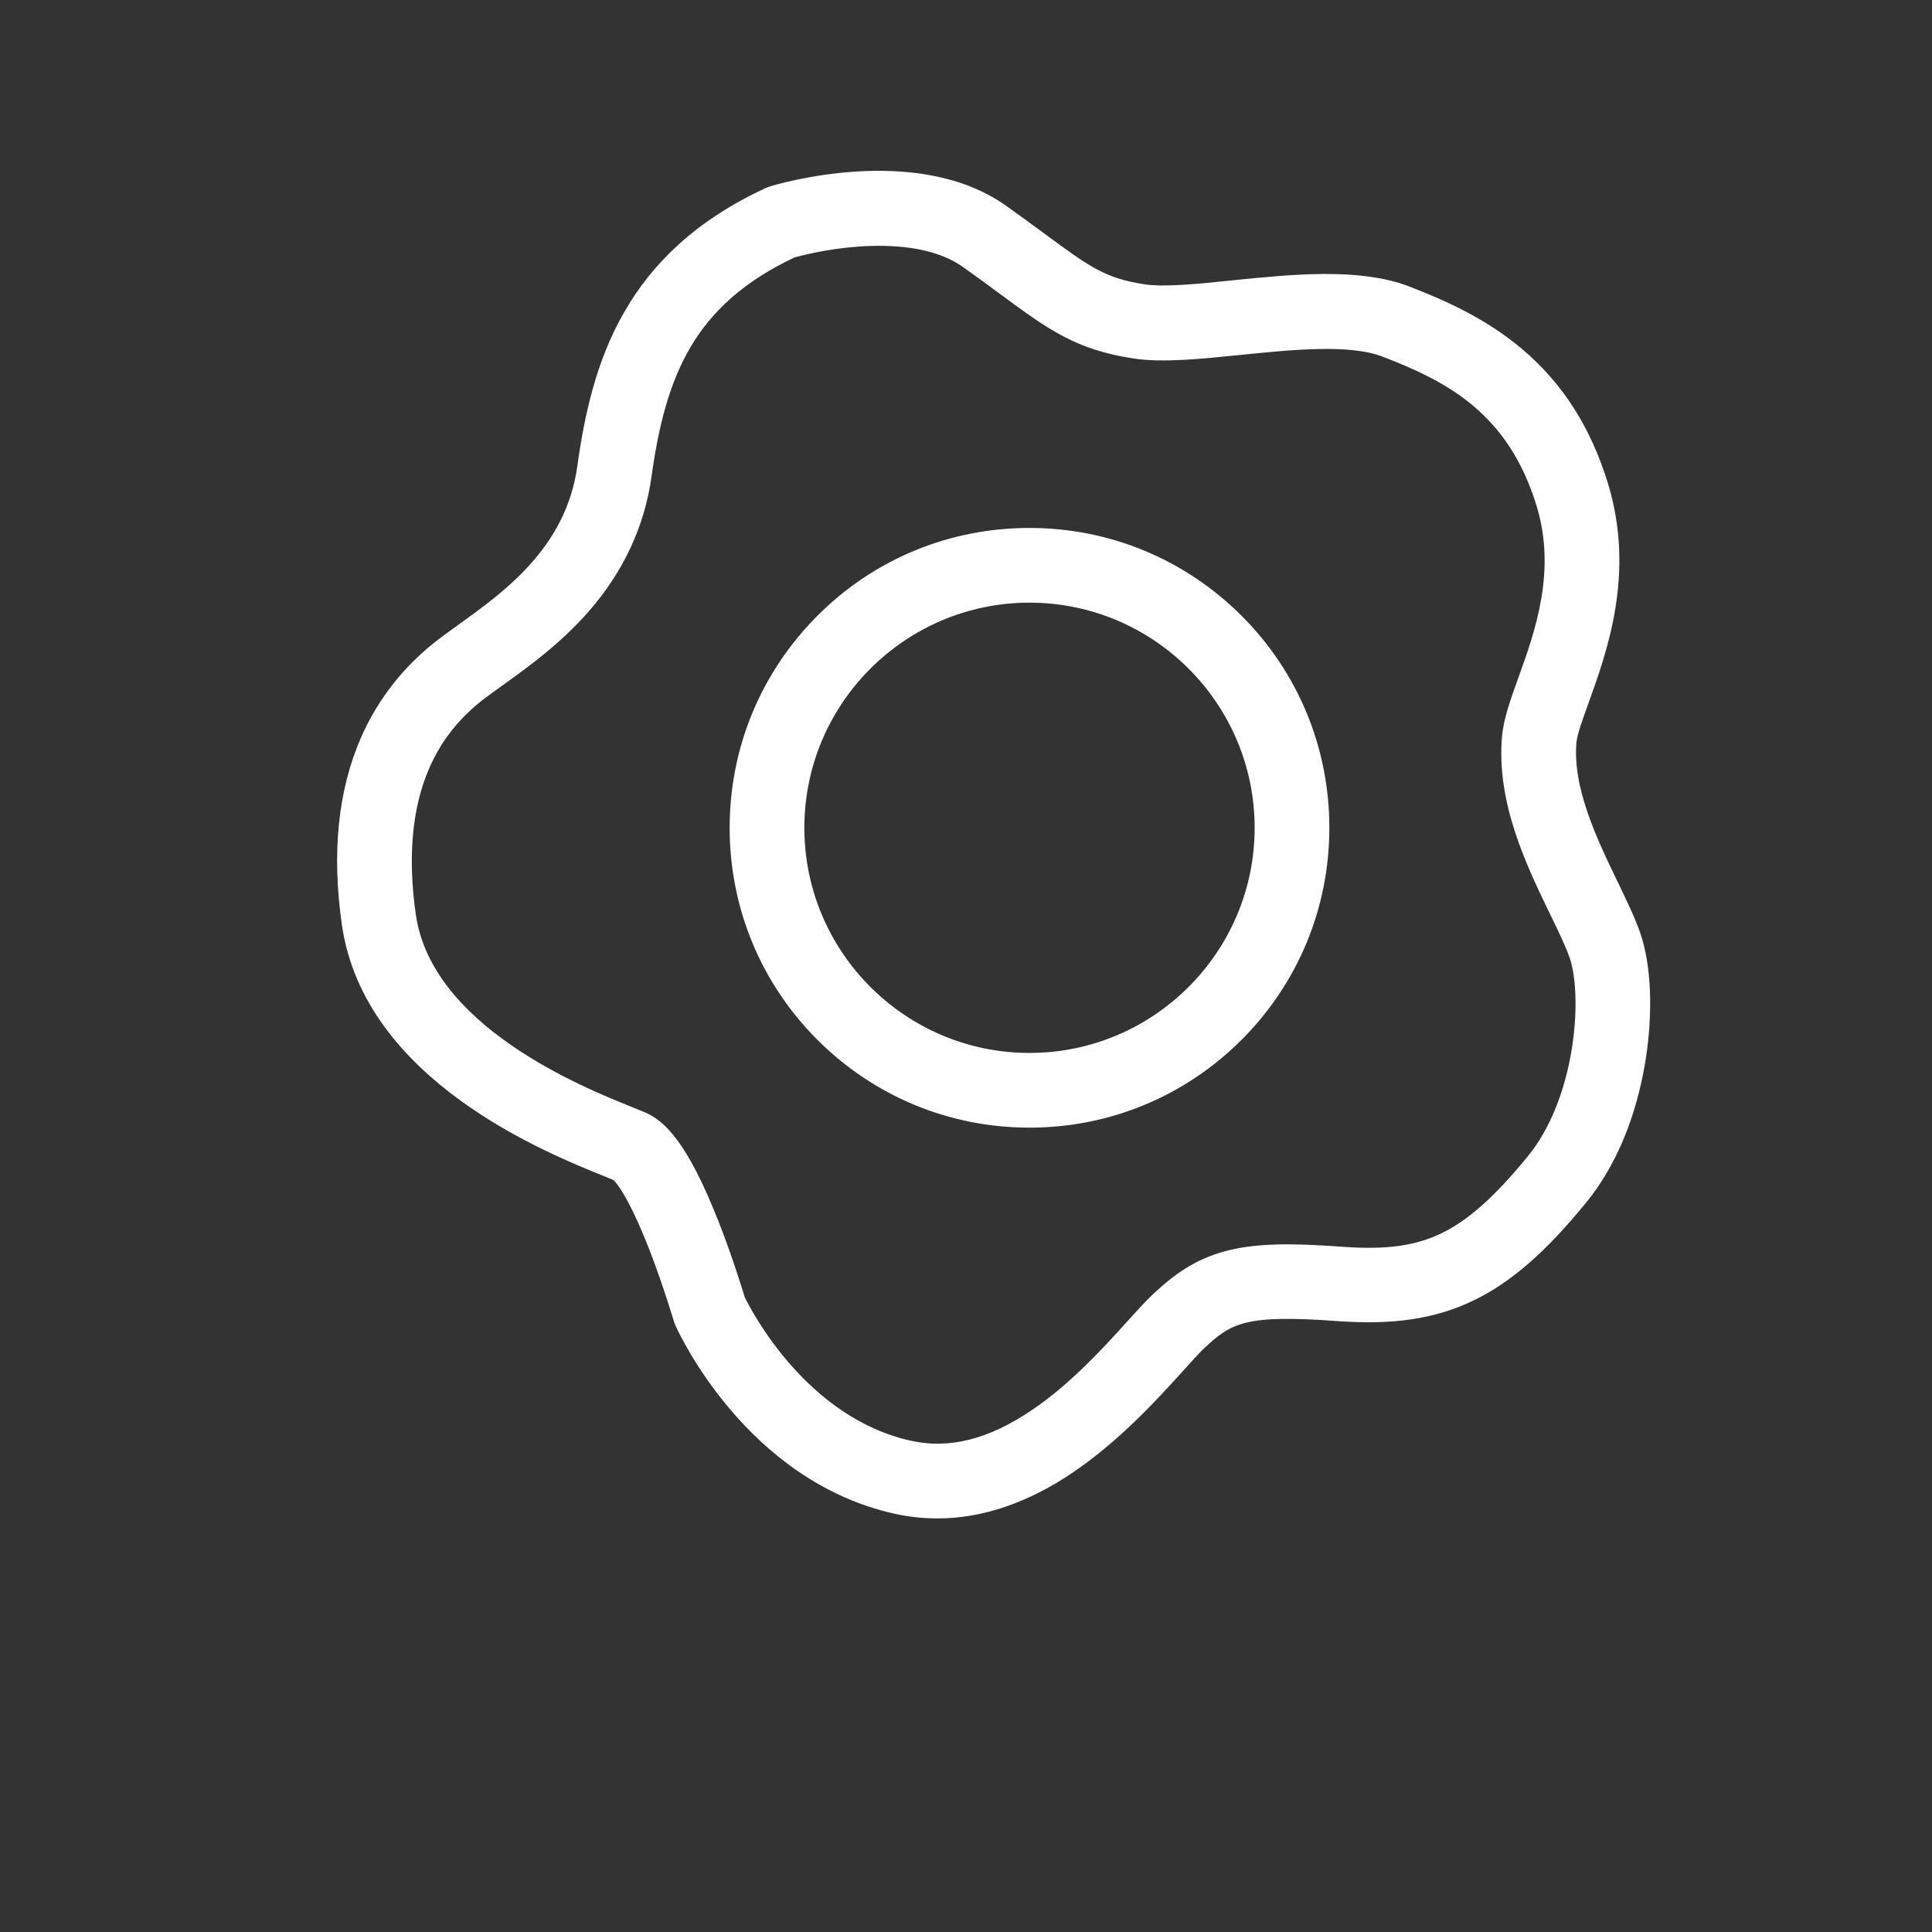 <?xml version="1.0" encoding="utf-8"?>
<!-- Generator: Adobe Illustrator 22.0.0, SVG Export Plug-In . SVG Version: 6.00 Build 0)  -->
<svg version="1.1" id="Layer_1" xmlns="http://www.w3.org/2000/svg" xmlns:xlink="http://www.w3.org/1999/xlink" x="0px" y="0px"
	 viewBox="0 0 1500 1500" style="enable-background:new 0 0 1500 1500;" xml:space="preserve">
<rect x="0" y="0" width="1500" height="1500" fill="#333333" stroke="none"/>
<style type="text/css">
	.st0{fill:#FFFFFF;stroke:#FFFFFF;stroke-width:10;stroke-miterlimit:10;}
	.st1{fill:#FFFFFF;stroke:#FFFFFF;stroke-width:12;stroke-miterlimit:10;}
</style>
<g id="huevo_estrellado">
	<g>
		<path class="st1" d="M727.8,1172.9c-10.6,0-21-1.1-31.5-3.4c-112.5-24.7-164.1-137.8-166.3-142.6c-0.4-0.9-0.8-1.9-1.1-2.9
			c-0.1-0.3-7.8-26.4-18.5-54.3c-18.4-47.5-29.1-57.3-30.7-58.6c-2.1-0.9-5.2-2.2-8.7-3.6c-45.2-18.2-182.8-73.7-199.6-190.2
			c-7.9-54.7-3-102.5,14.4-142.3c12.9-29.4,32.7-54.4,58.9-74.3c4.6-3.5,9.7-7.1,15-11c36.1-25.9,85.4-61.4,94.5-127.1
			c11.2-80.5,36.2-161.8,142.7-211.1c0.9-0.4,1.9-0.8,2.9-1.1c4.5-1.4,110.9-33.3,177.8,14.2c11.5,8.2,21.3,15.4,30,21.8
			c34.9,25.7,47.9,35.4,80.3,40.3c16.1,2.4,42.2-0.2,69.8-3.1c45.6-4.6,97.2-9.9,134.5,4.5c26.9,10.4,58.1,24.2,85.5,47.3
			c30.8,26,52.1,59.4,65.1,102.1c20.5,67.6-0.9,126.8-15,166c-4.7,13-9.2,25.3-9.8,32.2c-3.4,37.2,16.5,78.4,32.5,111.5
			c6.7,13.9,13.1,27.1,17.2,38.8c8.3,23.7,9.8,59.6,4,96.1c-4.8,29.9-16.4,72.9-44.9,107.8c-30.9,37.9-57.3,60.9-85.6,74.5
			c-28.5,13.7-60.1,18.4-102.4,15.3c-72-5.3-85.4,1.3-108.2,22.9c-4.1,3.9-9.9,10.3-16.6,17.8c-19.3,21.3-48.4,53.4-84,77.6
			C795.8,1161.2,761.5,1172.9,727.8,1172.9z M572.6,1009.3c5.3,11,49.4,96.8,133.6,115.2c31.4,6.9,63.5-1.2,98.1-24.6
			c31.1-21,56.9-49.5,75.7-70.3c7.3-8.1,13.7-15.1,19.1-20.2c19.5-18.5,36.1-28.1,57.4-33.1c20.1-4.7,44.1-5.4,85.8-2.3
			c34.3,2.5,58-0.8,79.1-10.9c21.9-10.5,43.4-29.6,69.8-62c17.2-21.1,29.6-51.6,35.1-86c5.5-34.5,2.4-61.2-2-73.6
			c-3.2-9.2-9-21.2-15.2-33.9c-18.5-38.2-41.5-85.8-36.9-135.8c1.2-12.7,6.3-27,12.3-43.6c12.8-35.5,30.4-84.1,14.3-137
			c-23-75.5-73.4-100.7-123.2-119.9c-27-10.5-72.8-5.8-113.2-1.7c-30.6,3.1-59.5,6.1-81.3,2.8c-43.6-6.6-63.9-21.6-100.7-48.7
			c-8.5-6.3-18.1-13.4-29.3-21.3c-24.6-17.5-60.2-18.8-85.7-16.9c-25.1,1.9-45.2,7.2-50.6,8.7c-80.7,37.9-103.8,95.1-114.9,174.9
			c-5.2,37.4-21.1,71.6-47.2,101.5c-21.7,24.8-46.3,42.5-66.1,56.7c-5.1,3.7-9.9,7.1-14,10.2c-20.2,15.4-34.8,33.7-44.7,56.2
			c-13.9,31.7-17.6,71.2-11,117.2c13,90.3,132.1,138.3,171.3,154.1c4.3,1.8,7.8,3.1,10.5,4.3c12.2,5.3,29.2,19.3,53.4,80.8
			C562.7,977,570.5,1002.4,572.6,1009.3z M480.3,911.4L480.3,911.4L480.3,911.4z"/>
	</g>
	<g>
		<path class="st1" d="M799.3,869.5c-60.6,0-117.5-23.6-160.4-66.4c-42.8-42.8-66.4-99.8-66.4-160.4s23.6-117.5,66.4-160.4
			s99.8-66.4,160.4-66.4s117.5,23.6,160.4,66.4c42.8,42.8,66.4,99.8,66.4,160.4s-23.6,117.5-66.4,160.4
			C916.8,845.9,859.9,869.5,799.3,869.5z M799.3,461.9c-99.7,0-180.8,81.1-180.8,180.8s81.1,180.8,180.8,180.8
			s180.8-81.1,180.8-180.8S899,461.9,799.3,461.9z"/>
	</g>
</g>
</svg>
